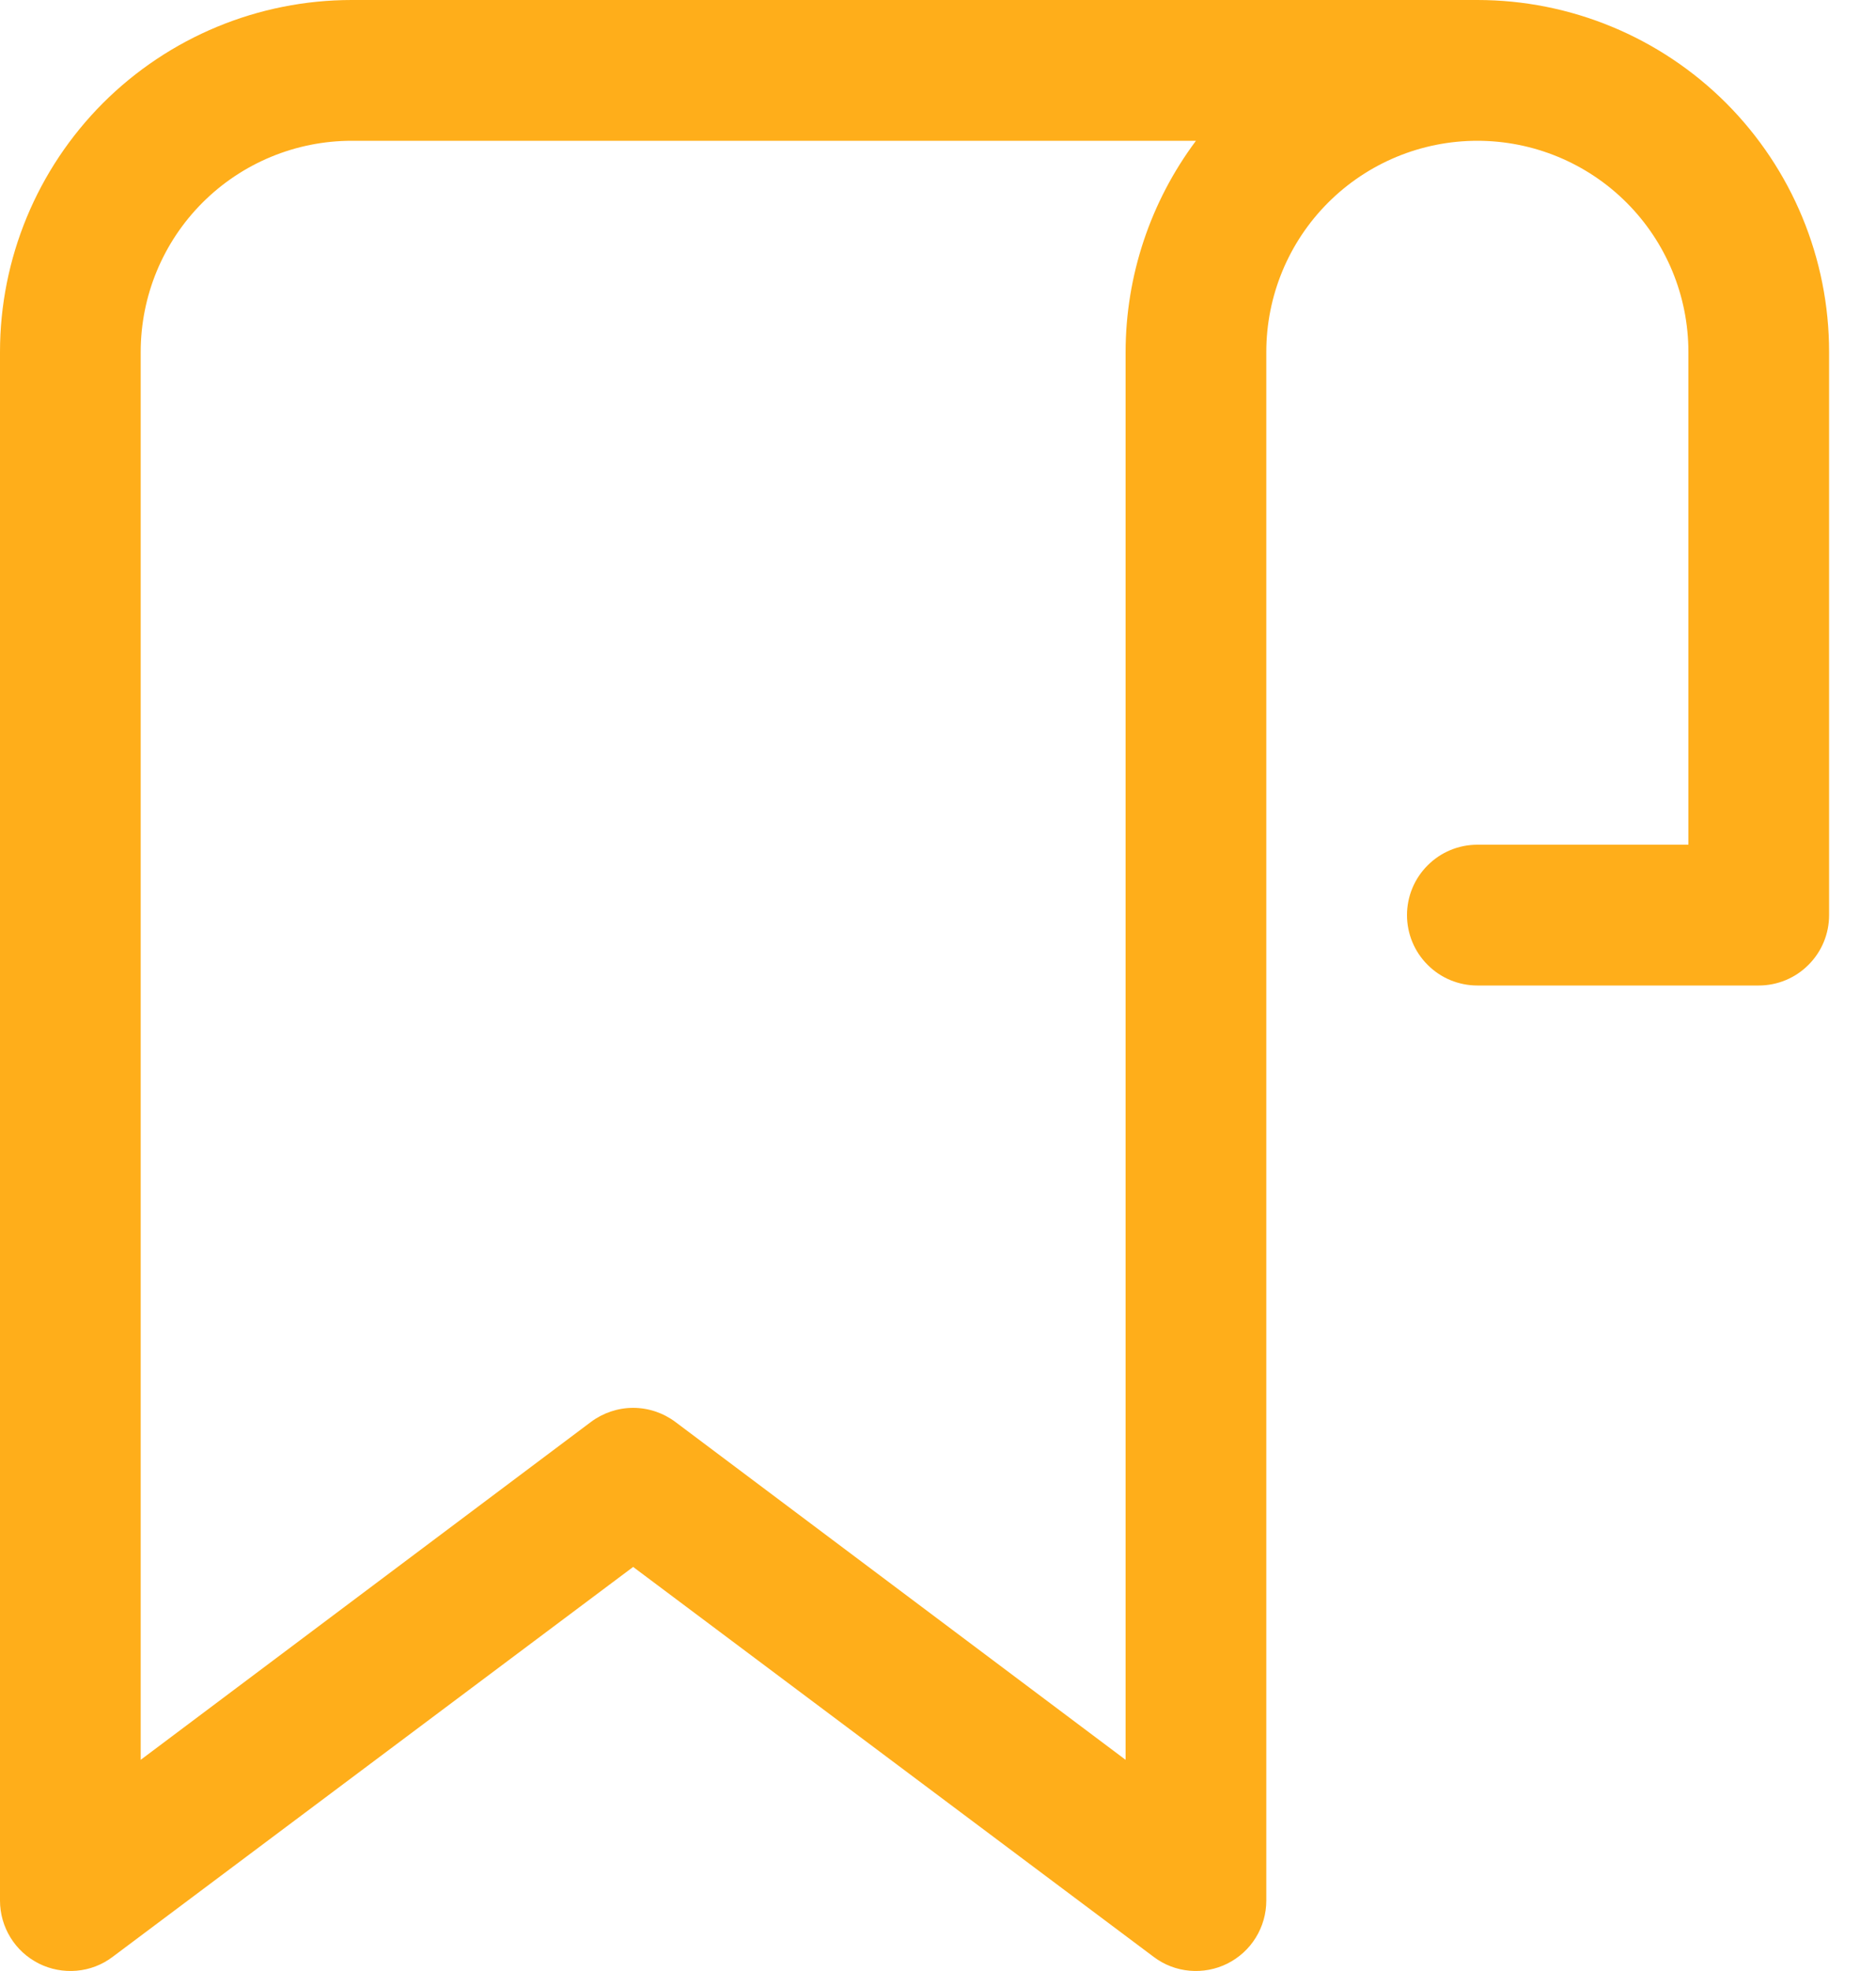 <svg width="20" height="21" viewBox="0 0 20 21" fill="none" xmlns="http://www.w3.org/2000/svg">
<path d="M15.75 0H3.75C2.755 0 1.802 0.395 1.098 1.098C0.395 1.802 0 2.755 0 3.75V20.25C0 20.389 0.039 20.526 0.112 20.644C0.185 20.763 0.29 20.858 0.415 20.921C0.539 20.983 0.679 21.009 0.817 20.997C0.956 20.985 1.089 20.934 1.2 20.85L6.75 16.695L12.3 20.85C12.411 20.934 12.544 20.985 12.683 20.997C12.821 21.009 12.961 20.983 13.085 20.921C13.21 20.858 13.315 20.763 13.388 20.644C13.461 20.526 13.5 20.389 13.5 20.25V3.75C13.5 3.153 13.737 2.581 14.159 2.159C14.581 1.737 15.153 1.5 15.75 1.5C16.347 1.5 16.919 1.737 17.341 2.159C17.763 2.581 18 3.153 18 3.75V9H15.75C15.551 9 15.36 9.079 15.22 9.22C15.079 9.36 15 9.551 15 9.75C15 9.949 15.079 10.14 15.22 10.28C15.36 10.421 15.551 10.5 15.75 10.5H18.75C18.949 10.5 19.14 10.421 19.28 10.28C19.421 10.14 19.5 9.949 19.5 9.75V3.75C19.5 2.755 19.105 1.802 18.402 1.098C17.698 0.395 16.745 0 15.75 0V0ZM12 3.75V18.75L7.2 15.15C7.07 15.053 6.912 15 6.75 15C6.588 15 6.43 15.053 6.3 15.15L1.5 18.75V3.75C1.5 3.153 1.737 2.581 2.159 2.159C2.581 1.737 3.153 1.5 3.75 1.5H12.75C12.264 2.15 12.001 2.939 12 3.75V3.75Z" fill="#FFAE1A"/>
</svg>
